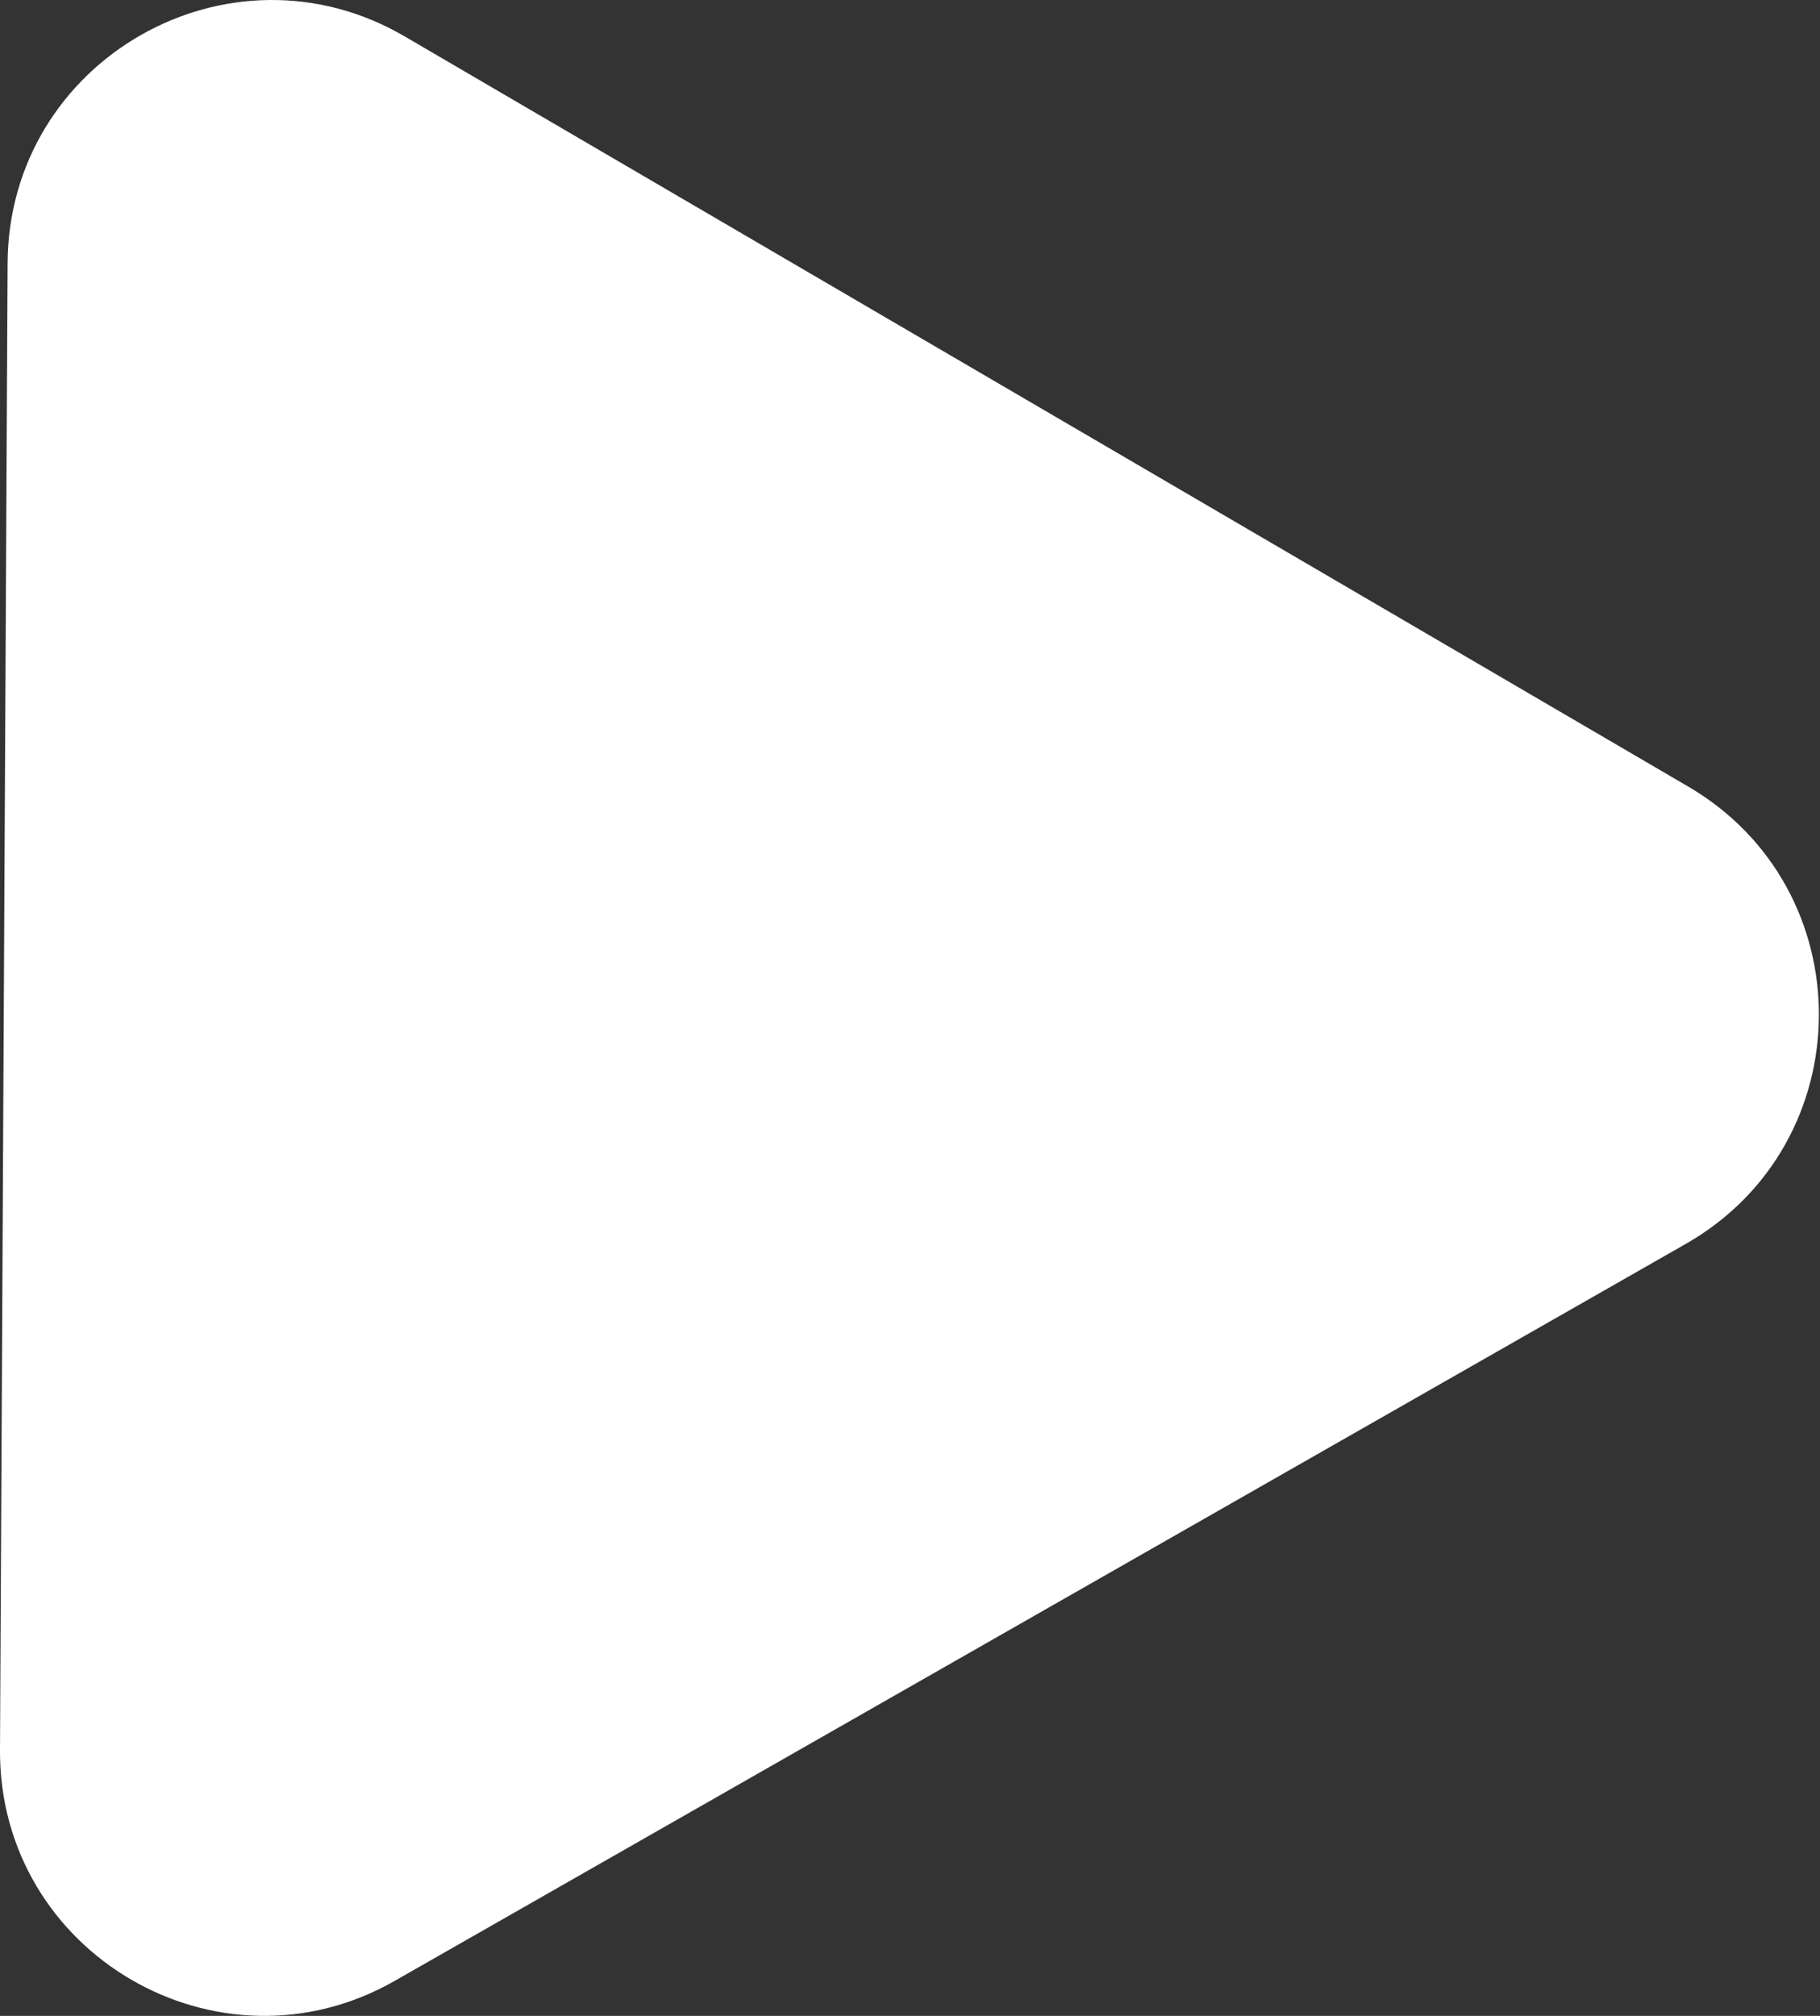 <svg width="28" height="31" viewBox="0 0 28 31" fill="none" xmlns="http://www.w3.org/2000/svg">
<rect x="0" y="0" width="28" height="31" fill="#333333" stroke="none"/>
<path d="M25.97 12.094C28.67 13.671 28.65 17.58 25.934 19.129L6.075 30.46C3.359 32.01 -0.016 30.038 -2.33349e-05 26.911L0.117 4.047C0.133 0.92 3.528 -1.017 6.228 0.561L25.97 12.094Z" fill="white"/>
</svg>
